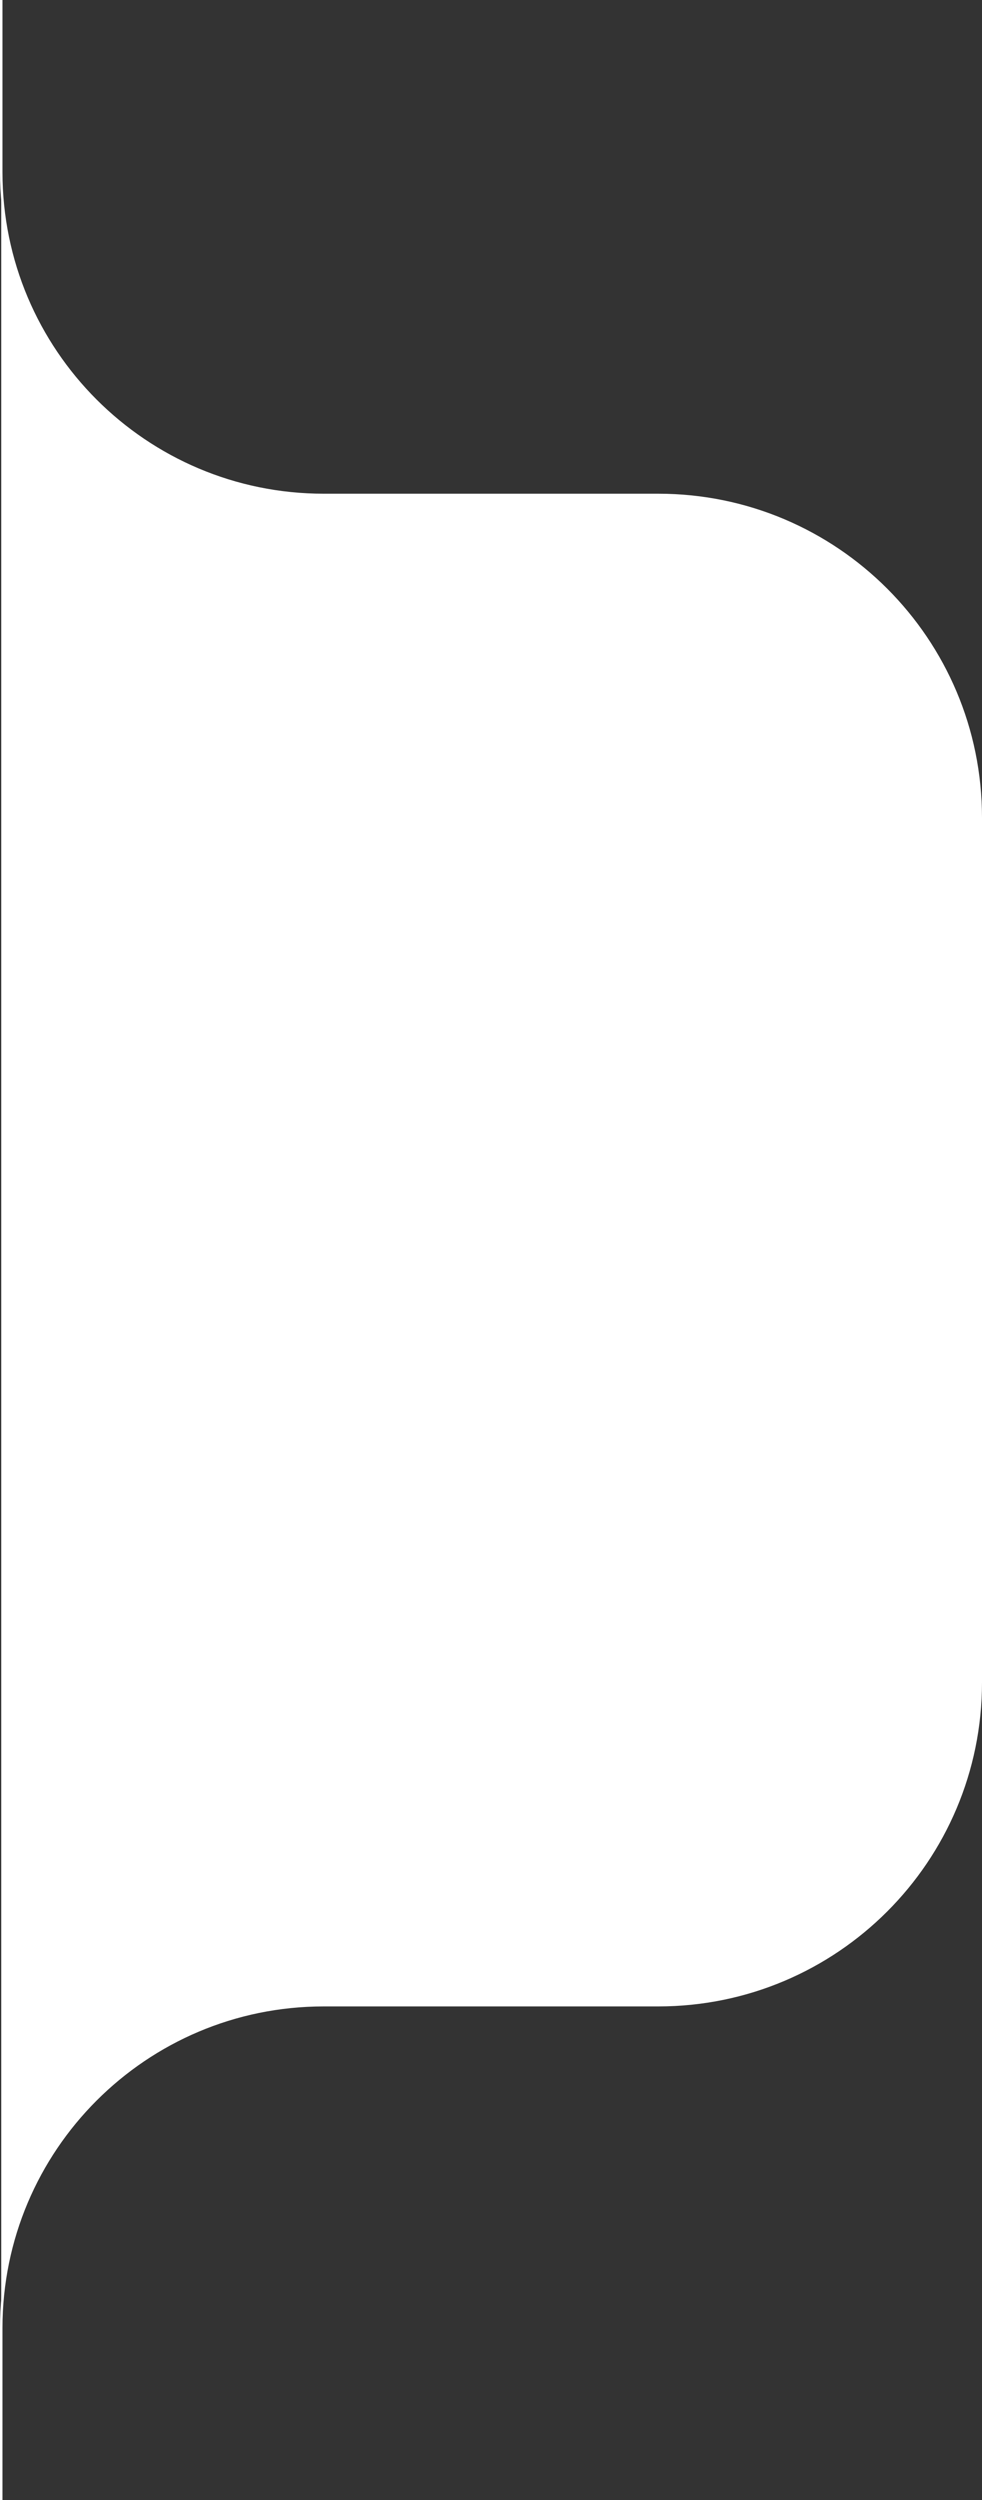<?xml version="1.0" encoding="UTF-8"?><svg id="a" xmlns="http://www.w3.org/2000/svg" width="397.154" height="1010.256" viewBox="0 0 397.154 1010.256"><rect x="0" y="0" width="397.154" height="1010.256" fill="#333333" stroke="none"/><defs><style>.b{fill:#fff;stroke:#fff;stroke-miterlimit:10;}</style></defs><path class="b" d="M.5,0V69.568c0,72.036,58.397,130.432,130.432,130.432h135.289c72.036,0,130.432,58.397,130.432,130.432v349.392c0,72.036-58.397,130.432-130.432,130.432H130.932C58.897,810.256,.5,868.653,.5,940.689v69.568"/></svg>